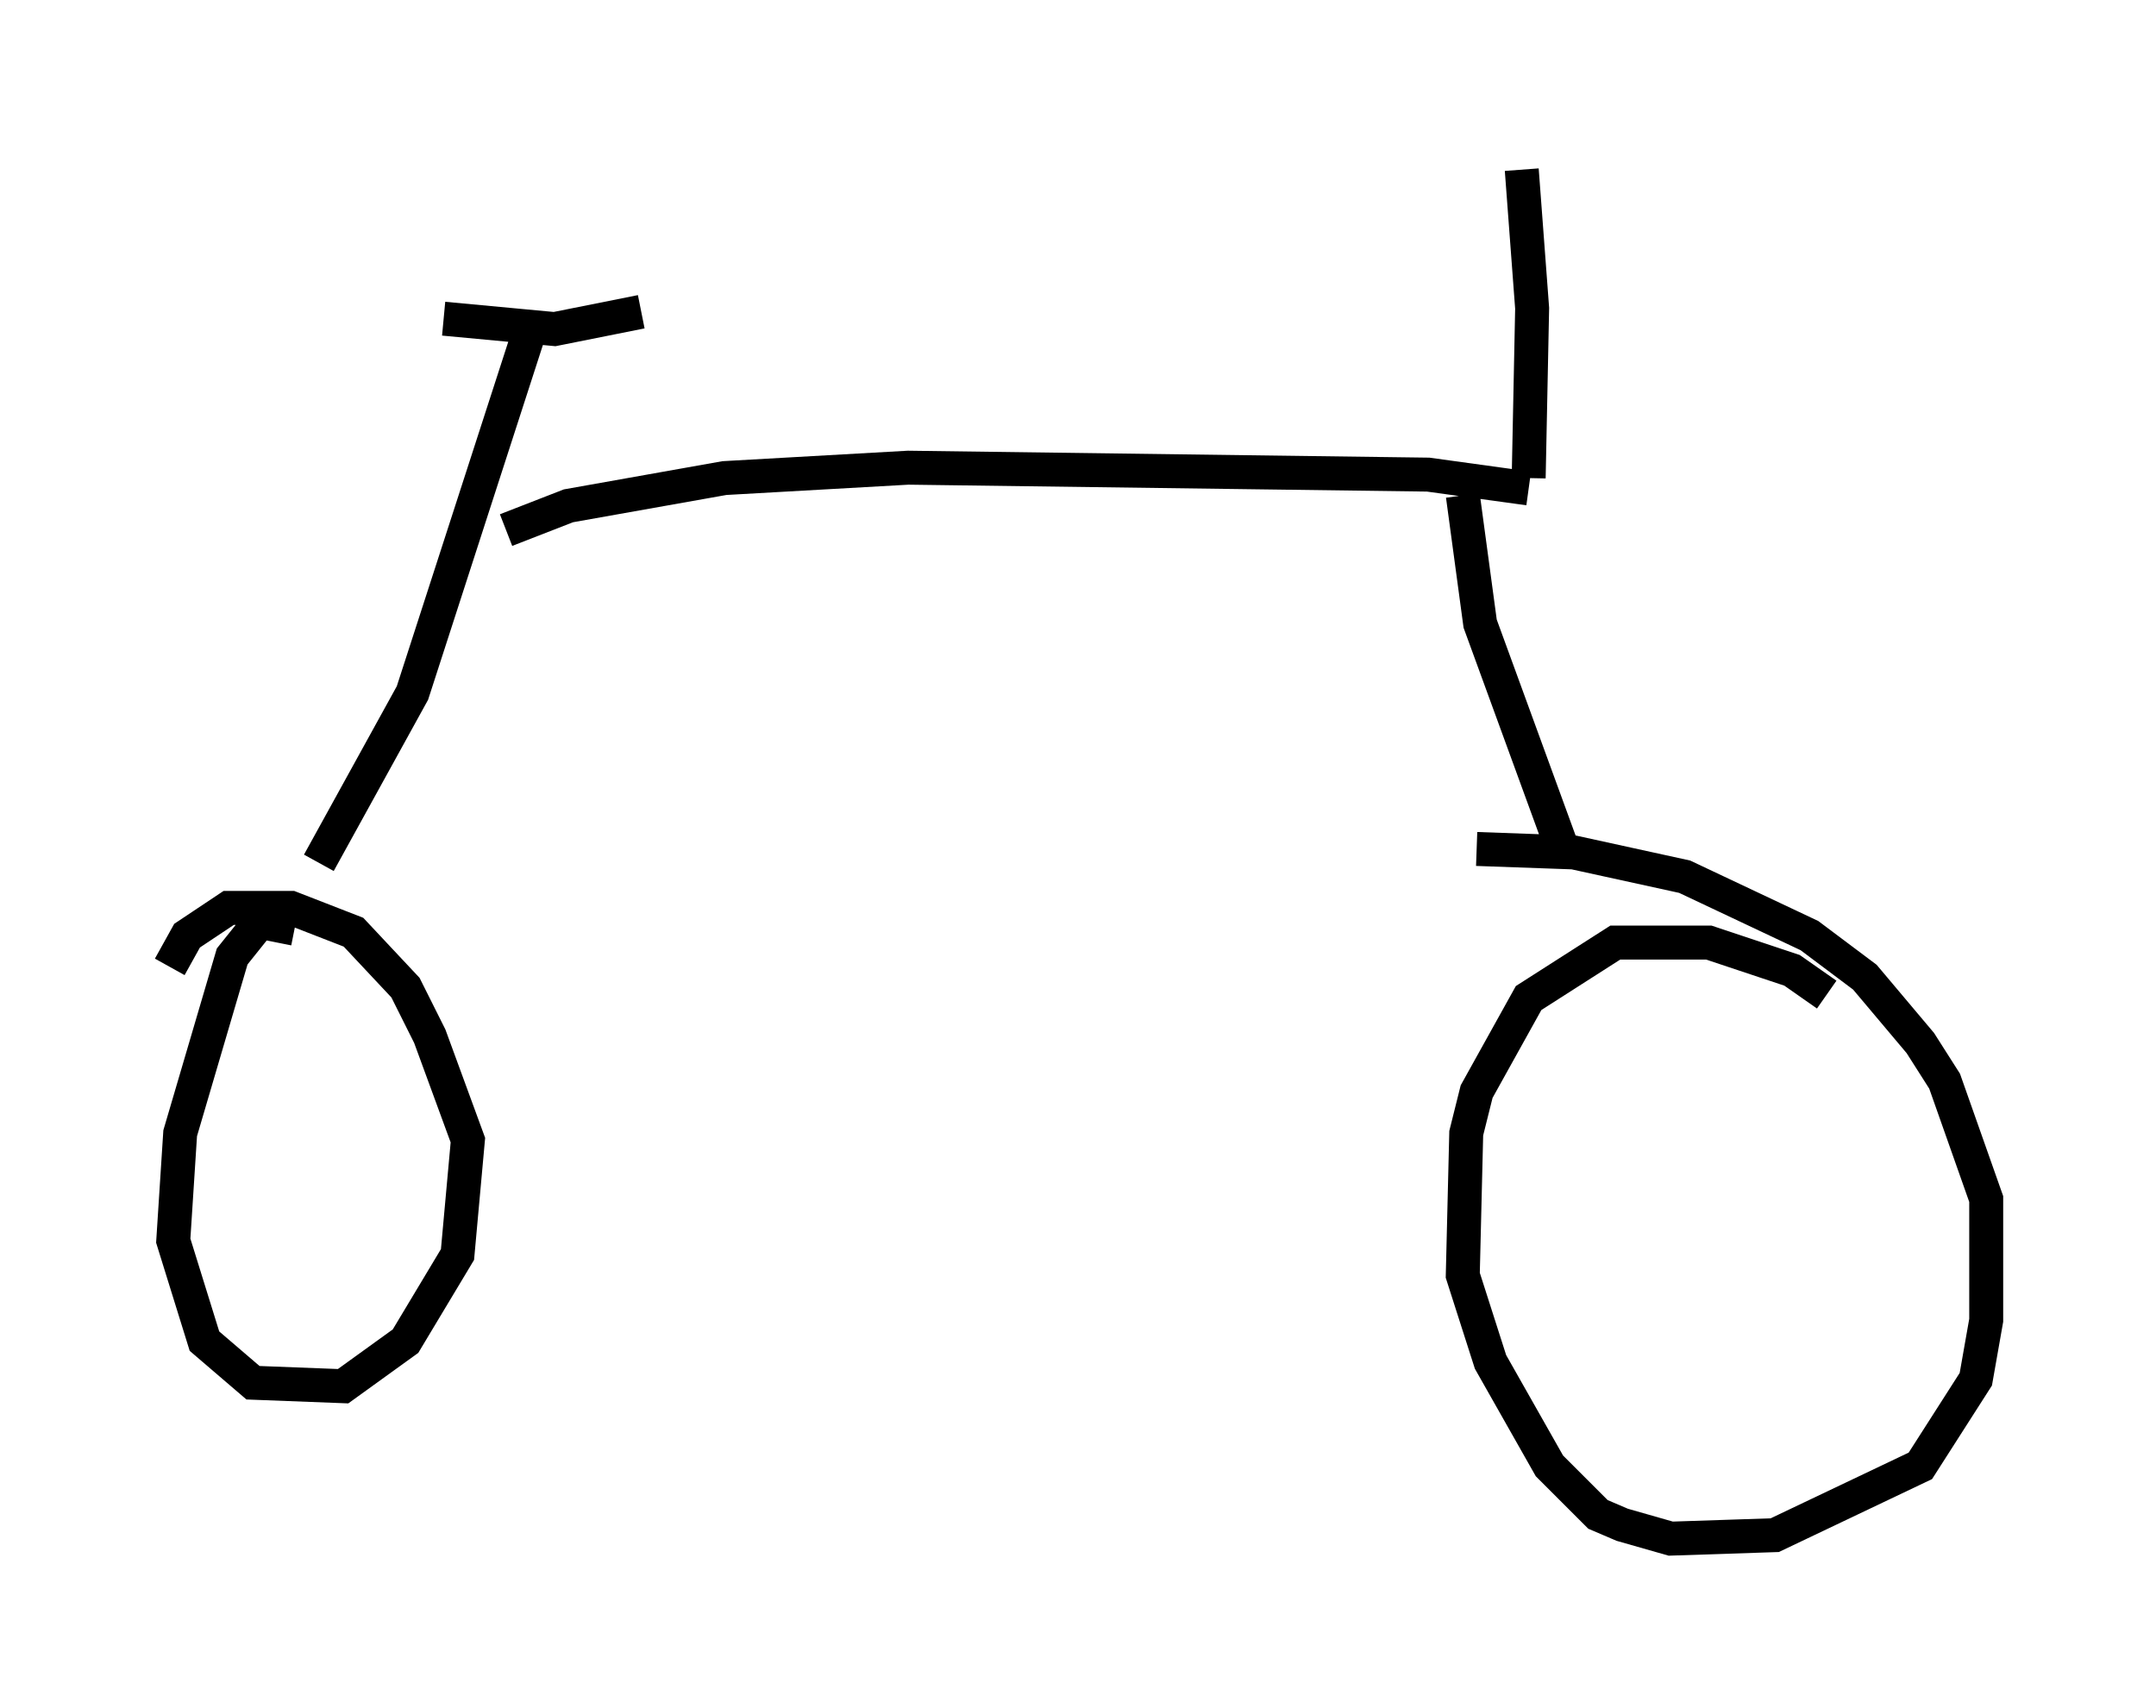<?xml version="1.0" encoding="utf-8" ?>
<svg baseProfile="full" height="50.323" version="1.1" width="63.492" xmlns="http://www.w3.org/2000/svg" xmlns:ev="http://www.w3.org/2001/xml-events" xmlns:xlink="http://www.w3.org/1999/xlink"><defs /><rect fill="white" height="50.323" width="63.492" x="0" y="0" /><path d="M9.083, 27.867 m-0.408, -0.51 l-1.021, -0.204 -0.817, 1.021 l-1.531, 5.206 -0.204, 3.165 l0.919, 2.96 1.429, 1.225 l2.654, 0.102 1.838, -1.327 l1.531, -2.552 0.306, -3.369 l-1.123, -3.063 -0.715, -1.429 l-1.531, -1.633 -1.838, -0.715 l-1.838, 0.0 -1.225, 0.817 l-0.51, 0.919 m48.796, 0.817 l-1.021, -0.715 -2.45, -0.817 l-2.756, 0.0 -2.552, 1.633 l-1.531, 2.756 -0.306, 1.225 l-0.102, 4.185 0.817, 2.552 l1.735, 3.063 1.429, 1.429 l0.715, 0.306 1.429, 0.408 l3.063, -0.102 4.288, -2.042 l1.633, -2.552 0.306, -1.735 l0.0, -3.573 -1.225, -3.471 l-0.715, -1.123 -1.633, -1.94 l-1.633, -1.225 -3.675, -1.735 l-3.267, -0.715 -2.858, -0.102 m-34.096, 0.408 l2.756, -5.002 3.369, -10.413 m-2.45, -0.613 l3.267, 0.306 2.552, -0.51 m-3.981, 6.431 l1.838, -0.715 4.594, -0.817 l5.41, -0.306 15.313, 0.204 l2.96, 0.408 m0.0, -0.306 l0.102, -5.002 -0.306, -4.083 m-1.735, 9.596 l0.51, 3.777 2.348, 6.431 " fill="none" stroke="black" stroke-width="1" /></svg>